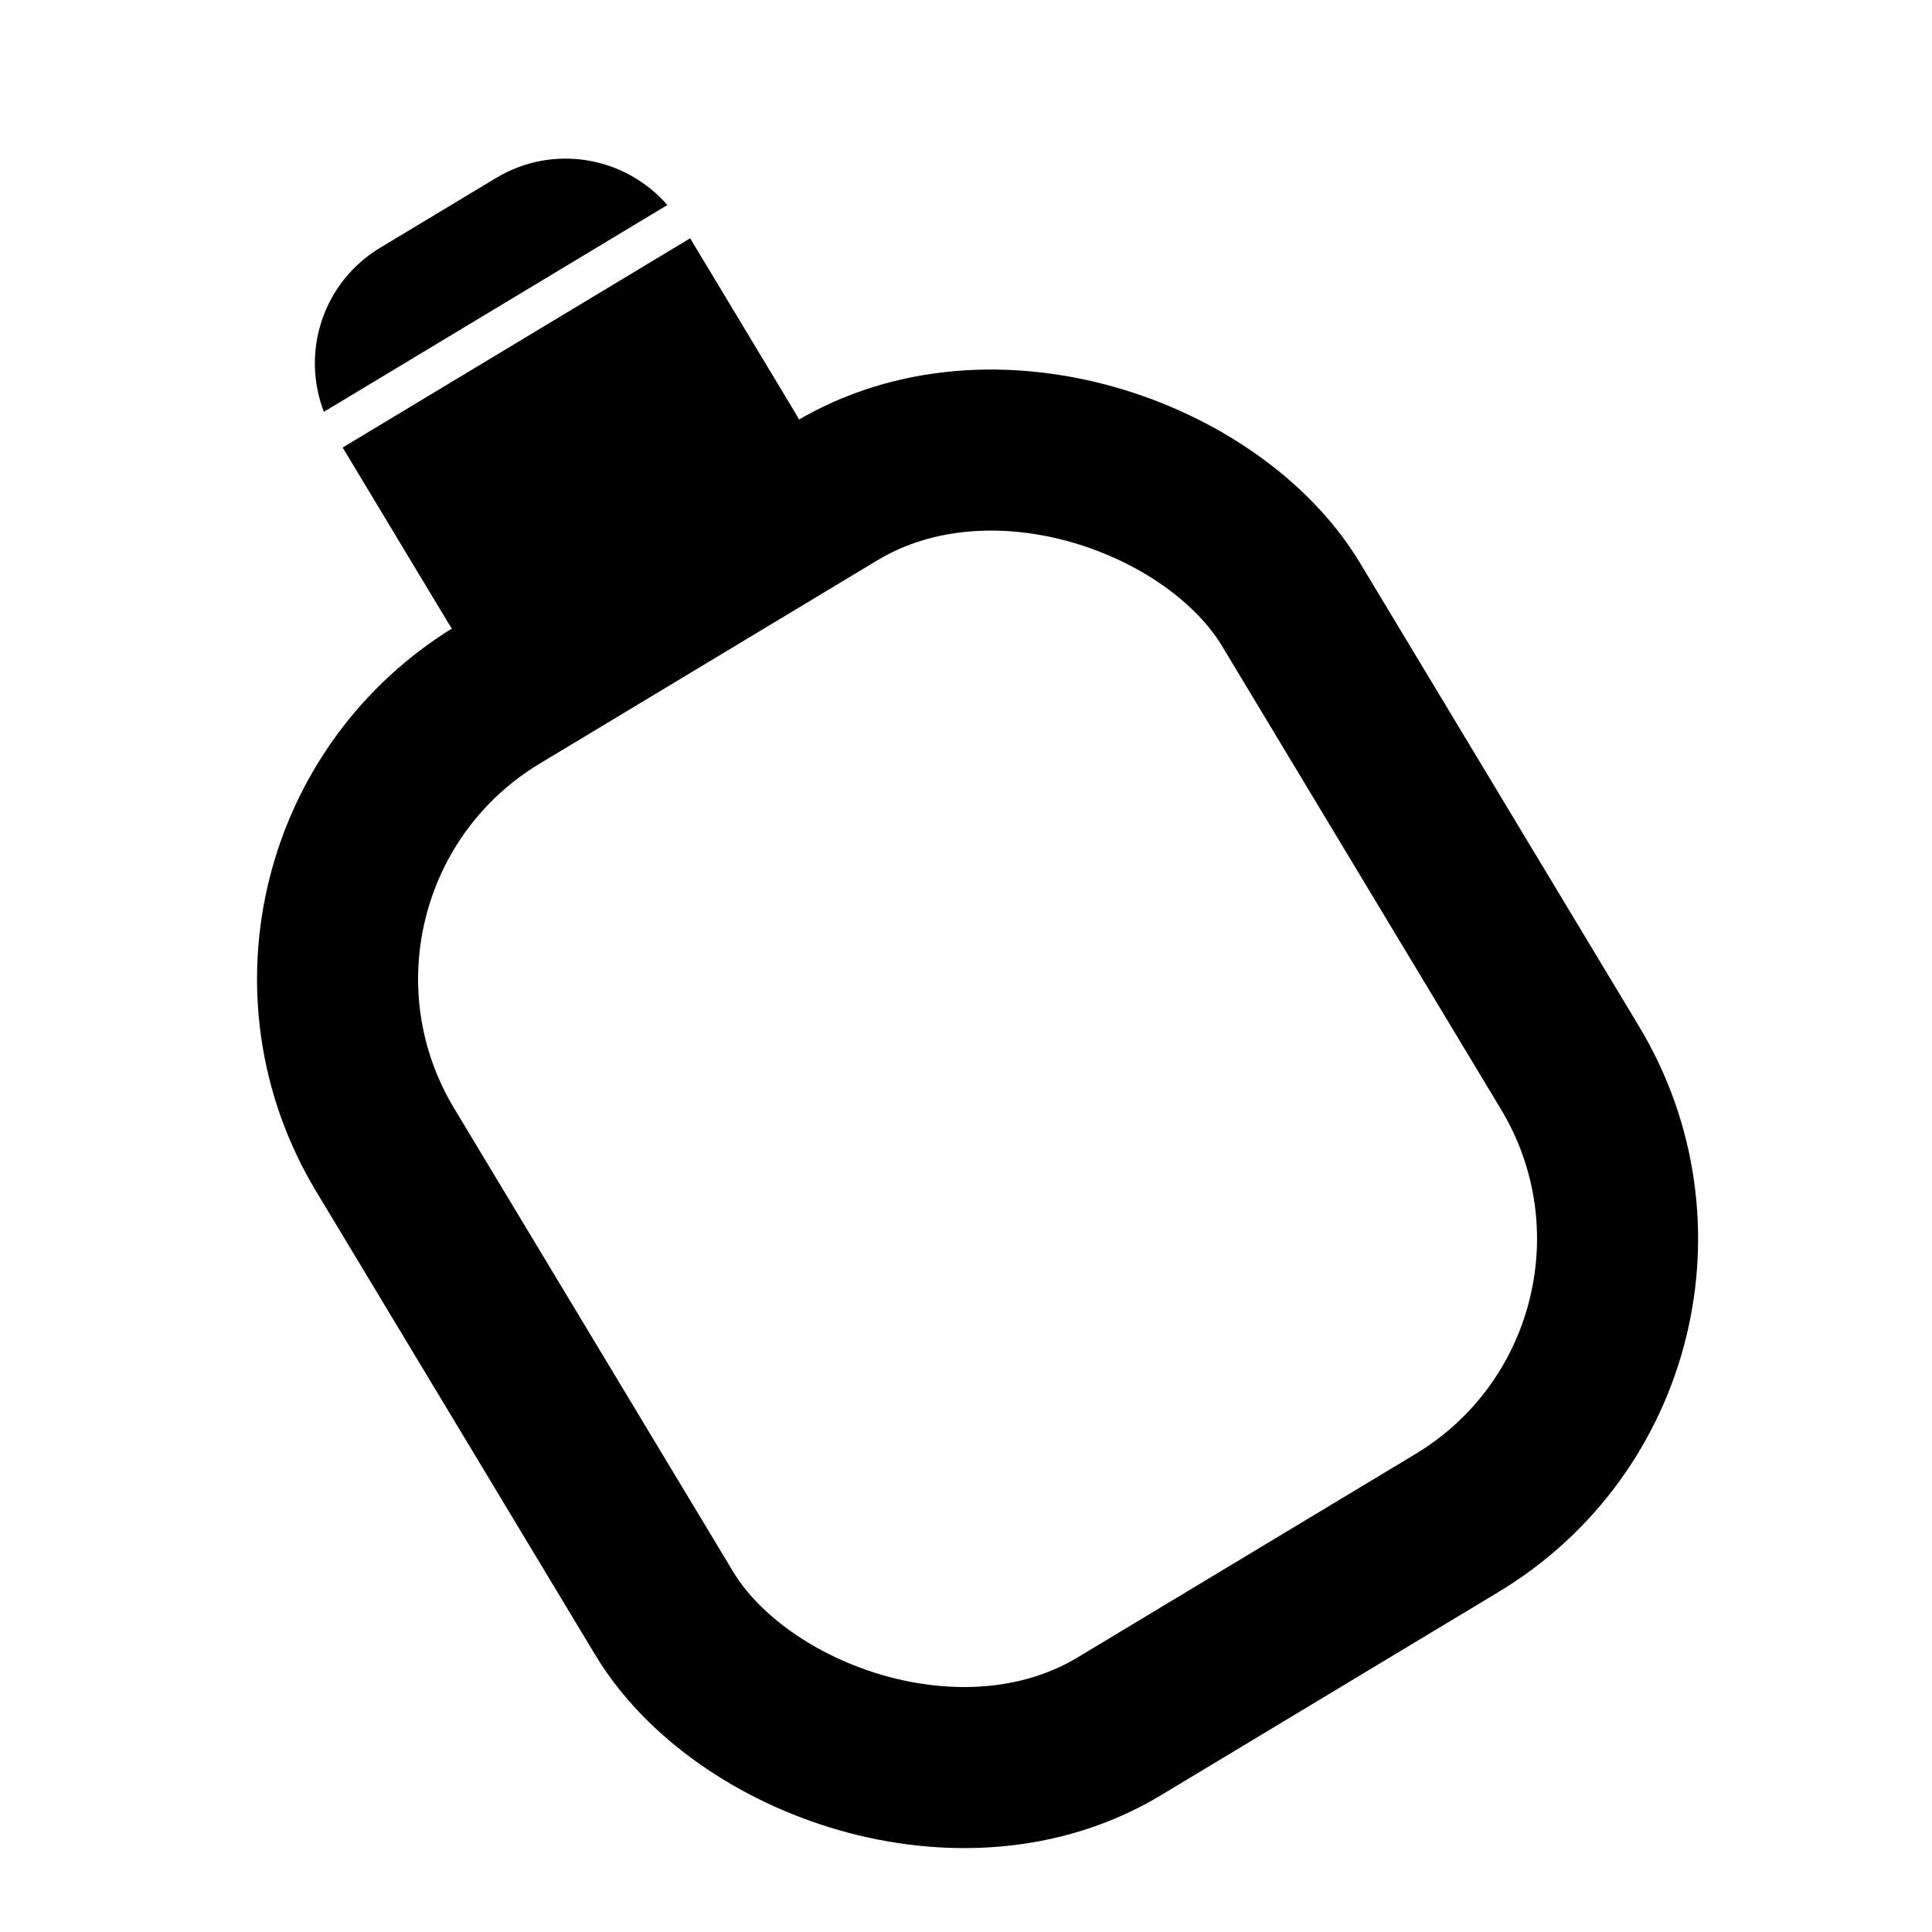 <?xml version="1.0" encoding="UTF-8" standalone="no"?>
<!-- Created with Inkscape (http://www.inkscape.org/) -->

<svg
   xmlns:dc="http://purl.org/dc/elements/1.1/"
   xmlns:cc="http://creativecommons.org/ns#"
   xmlns:rdf="http://www.w3.org/1999/02/22-rdf-syntax-ns#"
   xmlns:svg="http://www.w3.org/2000/svg"
   xmlns="http://www.w3.org/2000/svg"
   xmlns:sodipodi="http://sodipodi.sourceforge.net/DTD/sodipodi-0.dtd"
   xmlns:inkscape="http://www.inkscape.org/namespaces/inkscape"
   width="48"
   height="48"
   id="svg2"
   version="1.1"
   inkscape:version="0.91pre2+osxmenu r12816"
   viewBox="0 0 744.094 1052.362"
   sodipodi:docname="bottle.svg"
   inkscape:export-filename="/Users/jameshudson/projects/polepower/polepower/images/train.png"
   inkscape:export-xdpi="90"
   inkscape:export-ydpi="90">
  <defs
     id="defs4" />
  <sodipodi:namedview
     id="base"
     pagecolor="#ffffff"
     bordercolor="#666666"
     borderopacity="1.0"
     inkscape:pageopacity="0.0"
     inkscape:pageshadow="2"
     inkscape:zoom="17.76334"
     inkscape:cx="24.927002"
     inkscape:cy="27.432202"
     inkscape:document-units="px"
     inkscape:current-layer="svg2"
     showgrid="false"
     inkscape:window-width="1440"
     inkscape:window-height="799"
     inkscape:window-x="46"
     inkscape:window-y="46"
     inkscape:window-maximized="0" />
  <g
     inkscape:label="Layer 1"
     inkscape:groupmode="layer"
     id="layer1" />
  <g
     id="g4470"
     transform="matrix(0.857,-0.516,0.516,0.857,-261.737,262.418)">
    <rect
       ry="180.608"
       y="294.7"
       x="84.17"
       height="655.72"
       width="575.754"
       id="rect4444"
       style="opacity:1;fill:none;fill-opacity:1;stroke:#000000;stroke-width:87.697;stroke-linecap:round;stroke-linejoin:round;stroke-miterlimit:4;stroke-dasharray:none;stroke-dashoffset:0;stroke-opacity:1" />
    <path
       id="rect4448"
       transform="matrix(21.924,0,0,21.924,-154.134,0)"
       d="m 22.324,2.422 c -1.66,0 -3.024,1.192 -3.303,2.77 l 9.957,0 C 28.7,3.614 27.335,2.422 25.676,2.422 l -3.352,0 z m -3.361,3.77 0,5.072 c 0,1.862 1.499,3.361 3.361,3.361 l 3.352,0 c 1.862,0 3.361,-1.499 3.361,-3.361 l 0,-5.072 -10.074,0 z"
       style="opacity:1;fill:#000000;fill-opacity:1;stroke:none;stroke-width:219.242;stroke-linecap:round;stroke-linejoin:round;stroke-miterlimit:4;stroke-dasharray:none;stroke-dashoffset:0;stroke-opacity:1;image-rendering:auto"
       inkscape:connector-curvature="0" />
  </g>
</svg>
